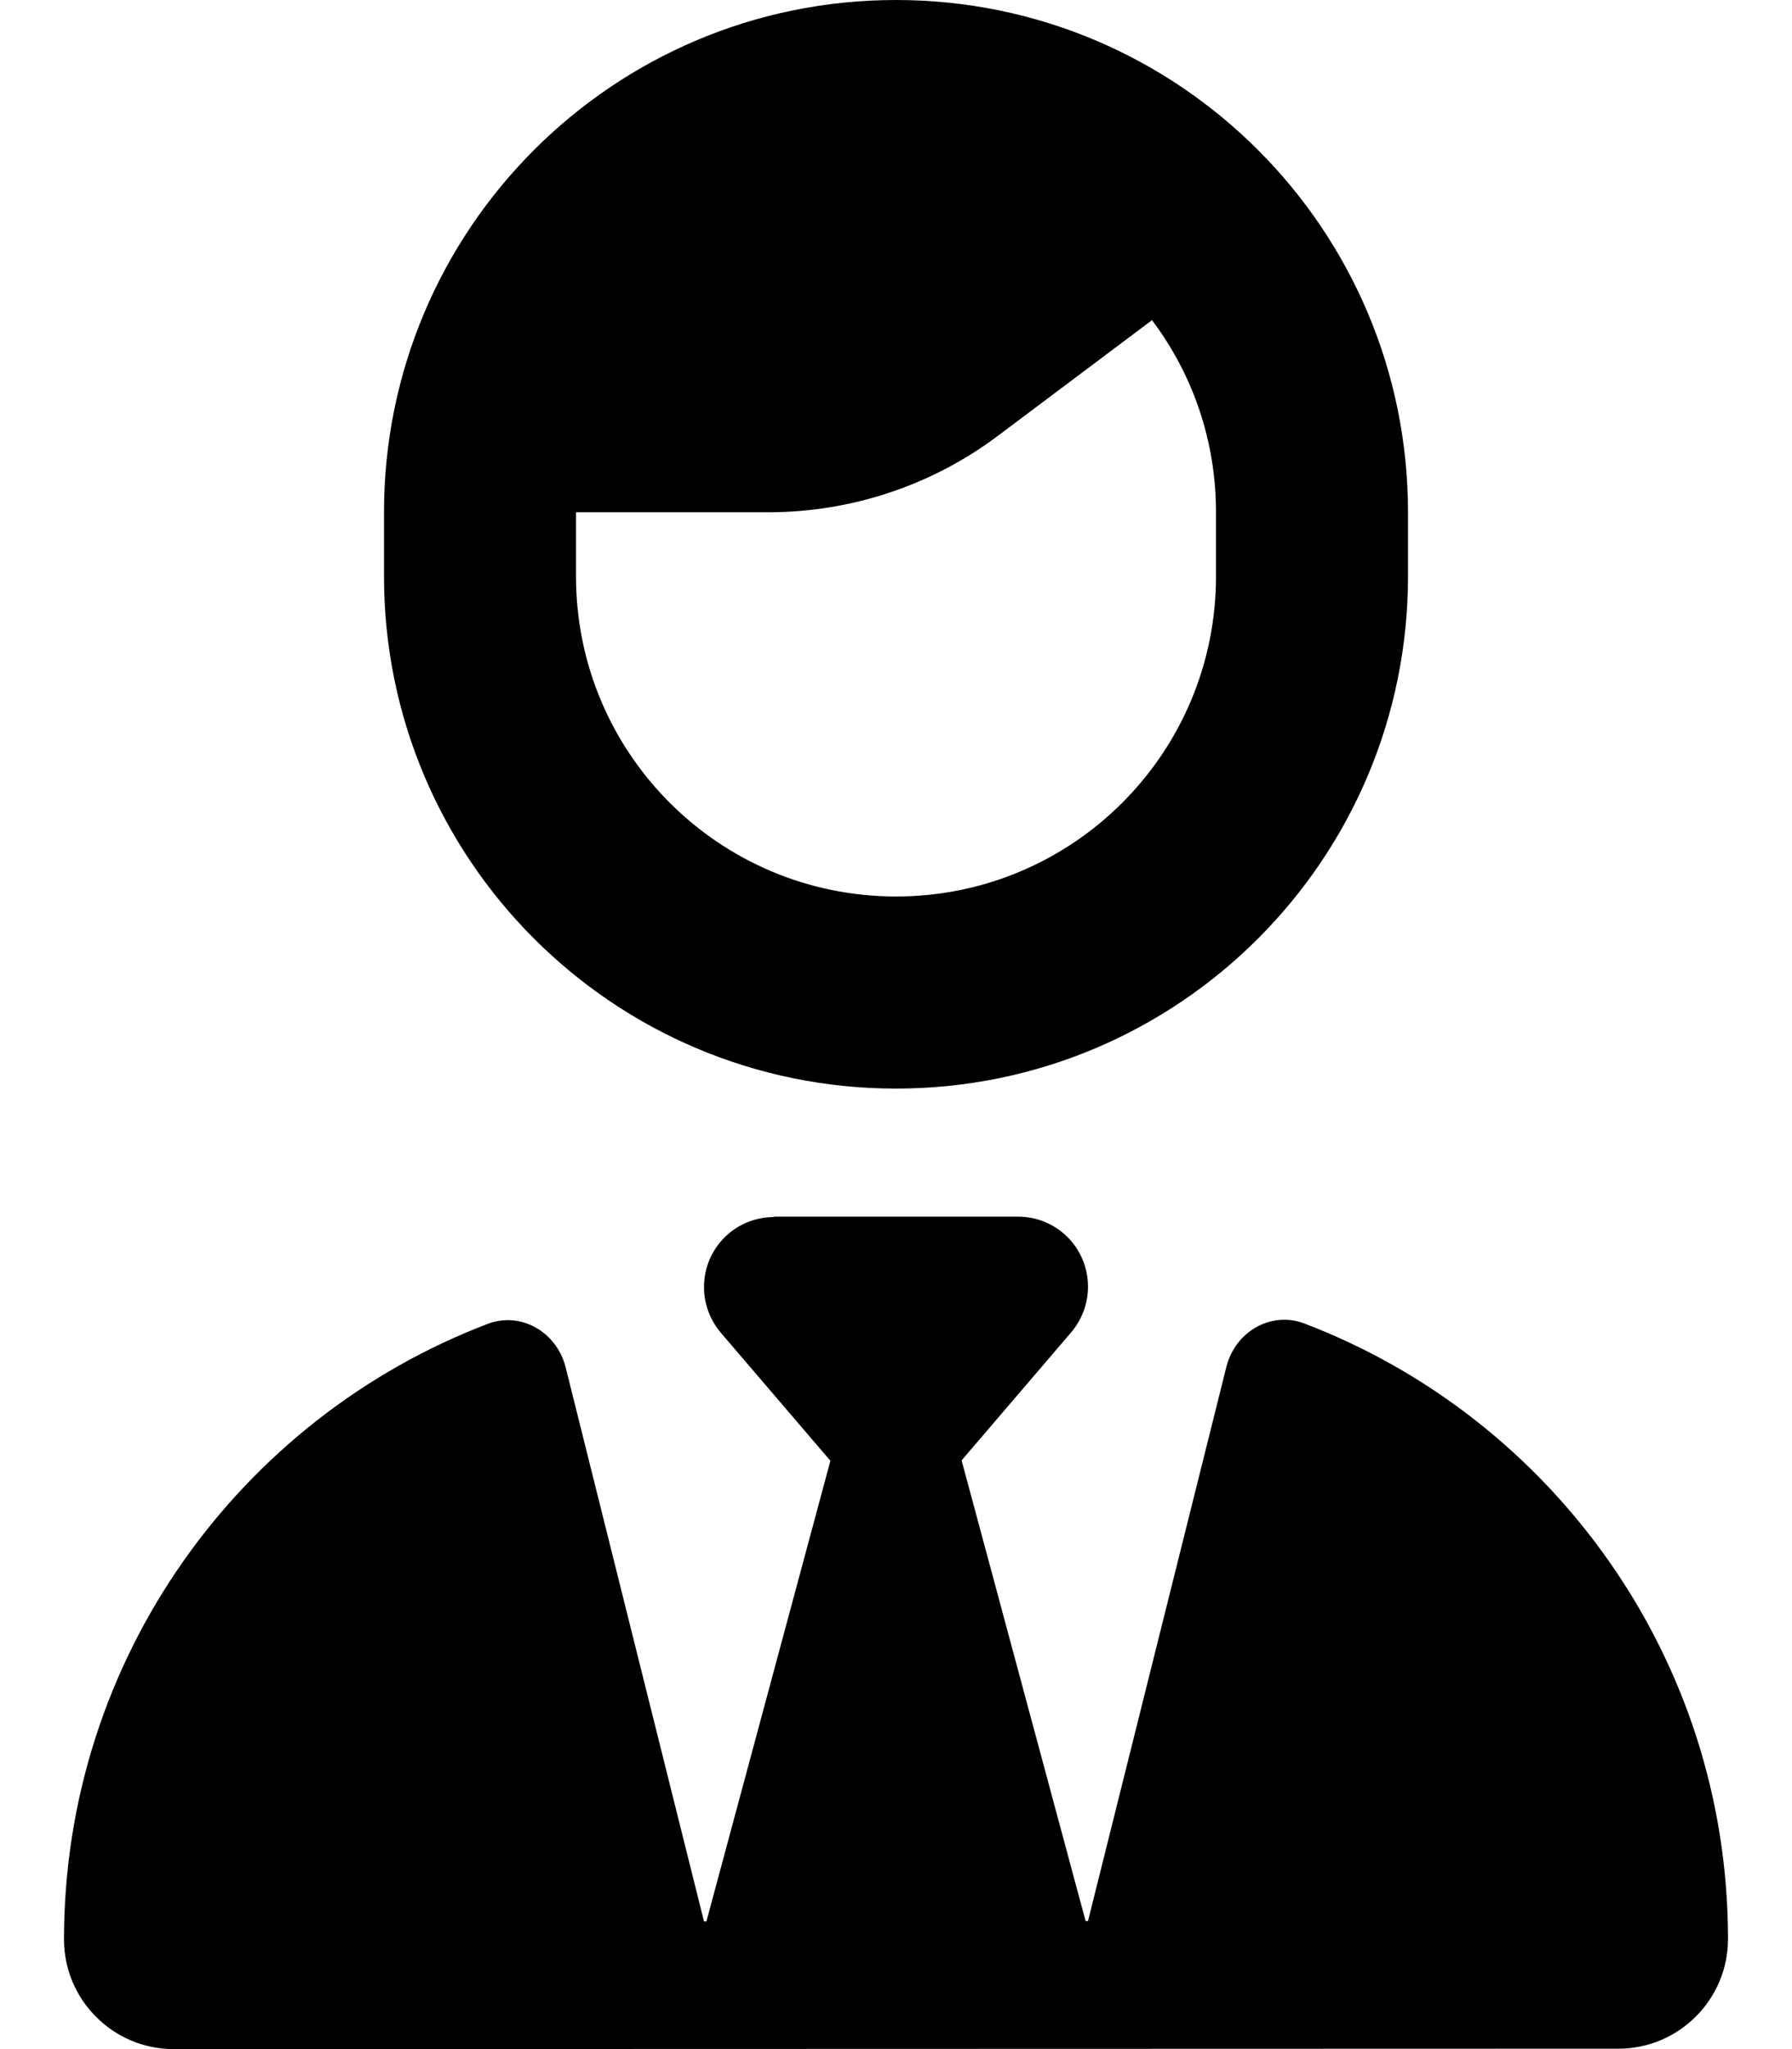 <svg fill="currentColor" xmlns="http://www.w3.org/2000/svg" viewBox="0 0 448 512"><!--! Font Awesome Pro 7.0.1 by @fontawesome - https://fontawesome.com License - https://fontawesome.com/license (Commercial License) Copyright 2025 Fonticons, Inc. --><path fill="currentColor" d="M304 144l0-16c0-18-5.9-34.6-16-48l0 0-38.4 28.8C233 121.3 212.8 128 192 128l-48 0 0 16c0 44.2 35.8 80 80 80s80-35.8 80-80zM224 0c70.7 0 128 57.3 128 128l0 16c0 70.7-57.3 128-128 128S96 214.7 96 144l0-16C96 57.3 153.3 0 224 0zM193.5 304l61 0c9.7 0 17.5 7.8 17.5 17.5 0 4.2-1.5 8.2-4.2 11.4l-27.4 32 31 115.1 .6 0 34.6-138.5c2.2-8.7 11.1-14 19.5-10.8 61.9 23.6 105.9 83.6 105.9 153.8 0 15.1-12.3 27.4-27.4 27.4L43.4 512c-15.1 0-27.4-12.3-27.4-27.4 0-70.2 44-130.2 105.9-153.8 8.4-3.2 17.3 2.1 19.5 10.8l34.6 138.5 .6 0 31-115.1-27.4-32c-2.7-3.2-4.2-7.2-4.2-11.4 0-9.7 7.8-17.5 17.5-17.5z"/></svg>